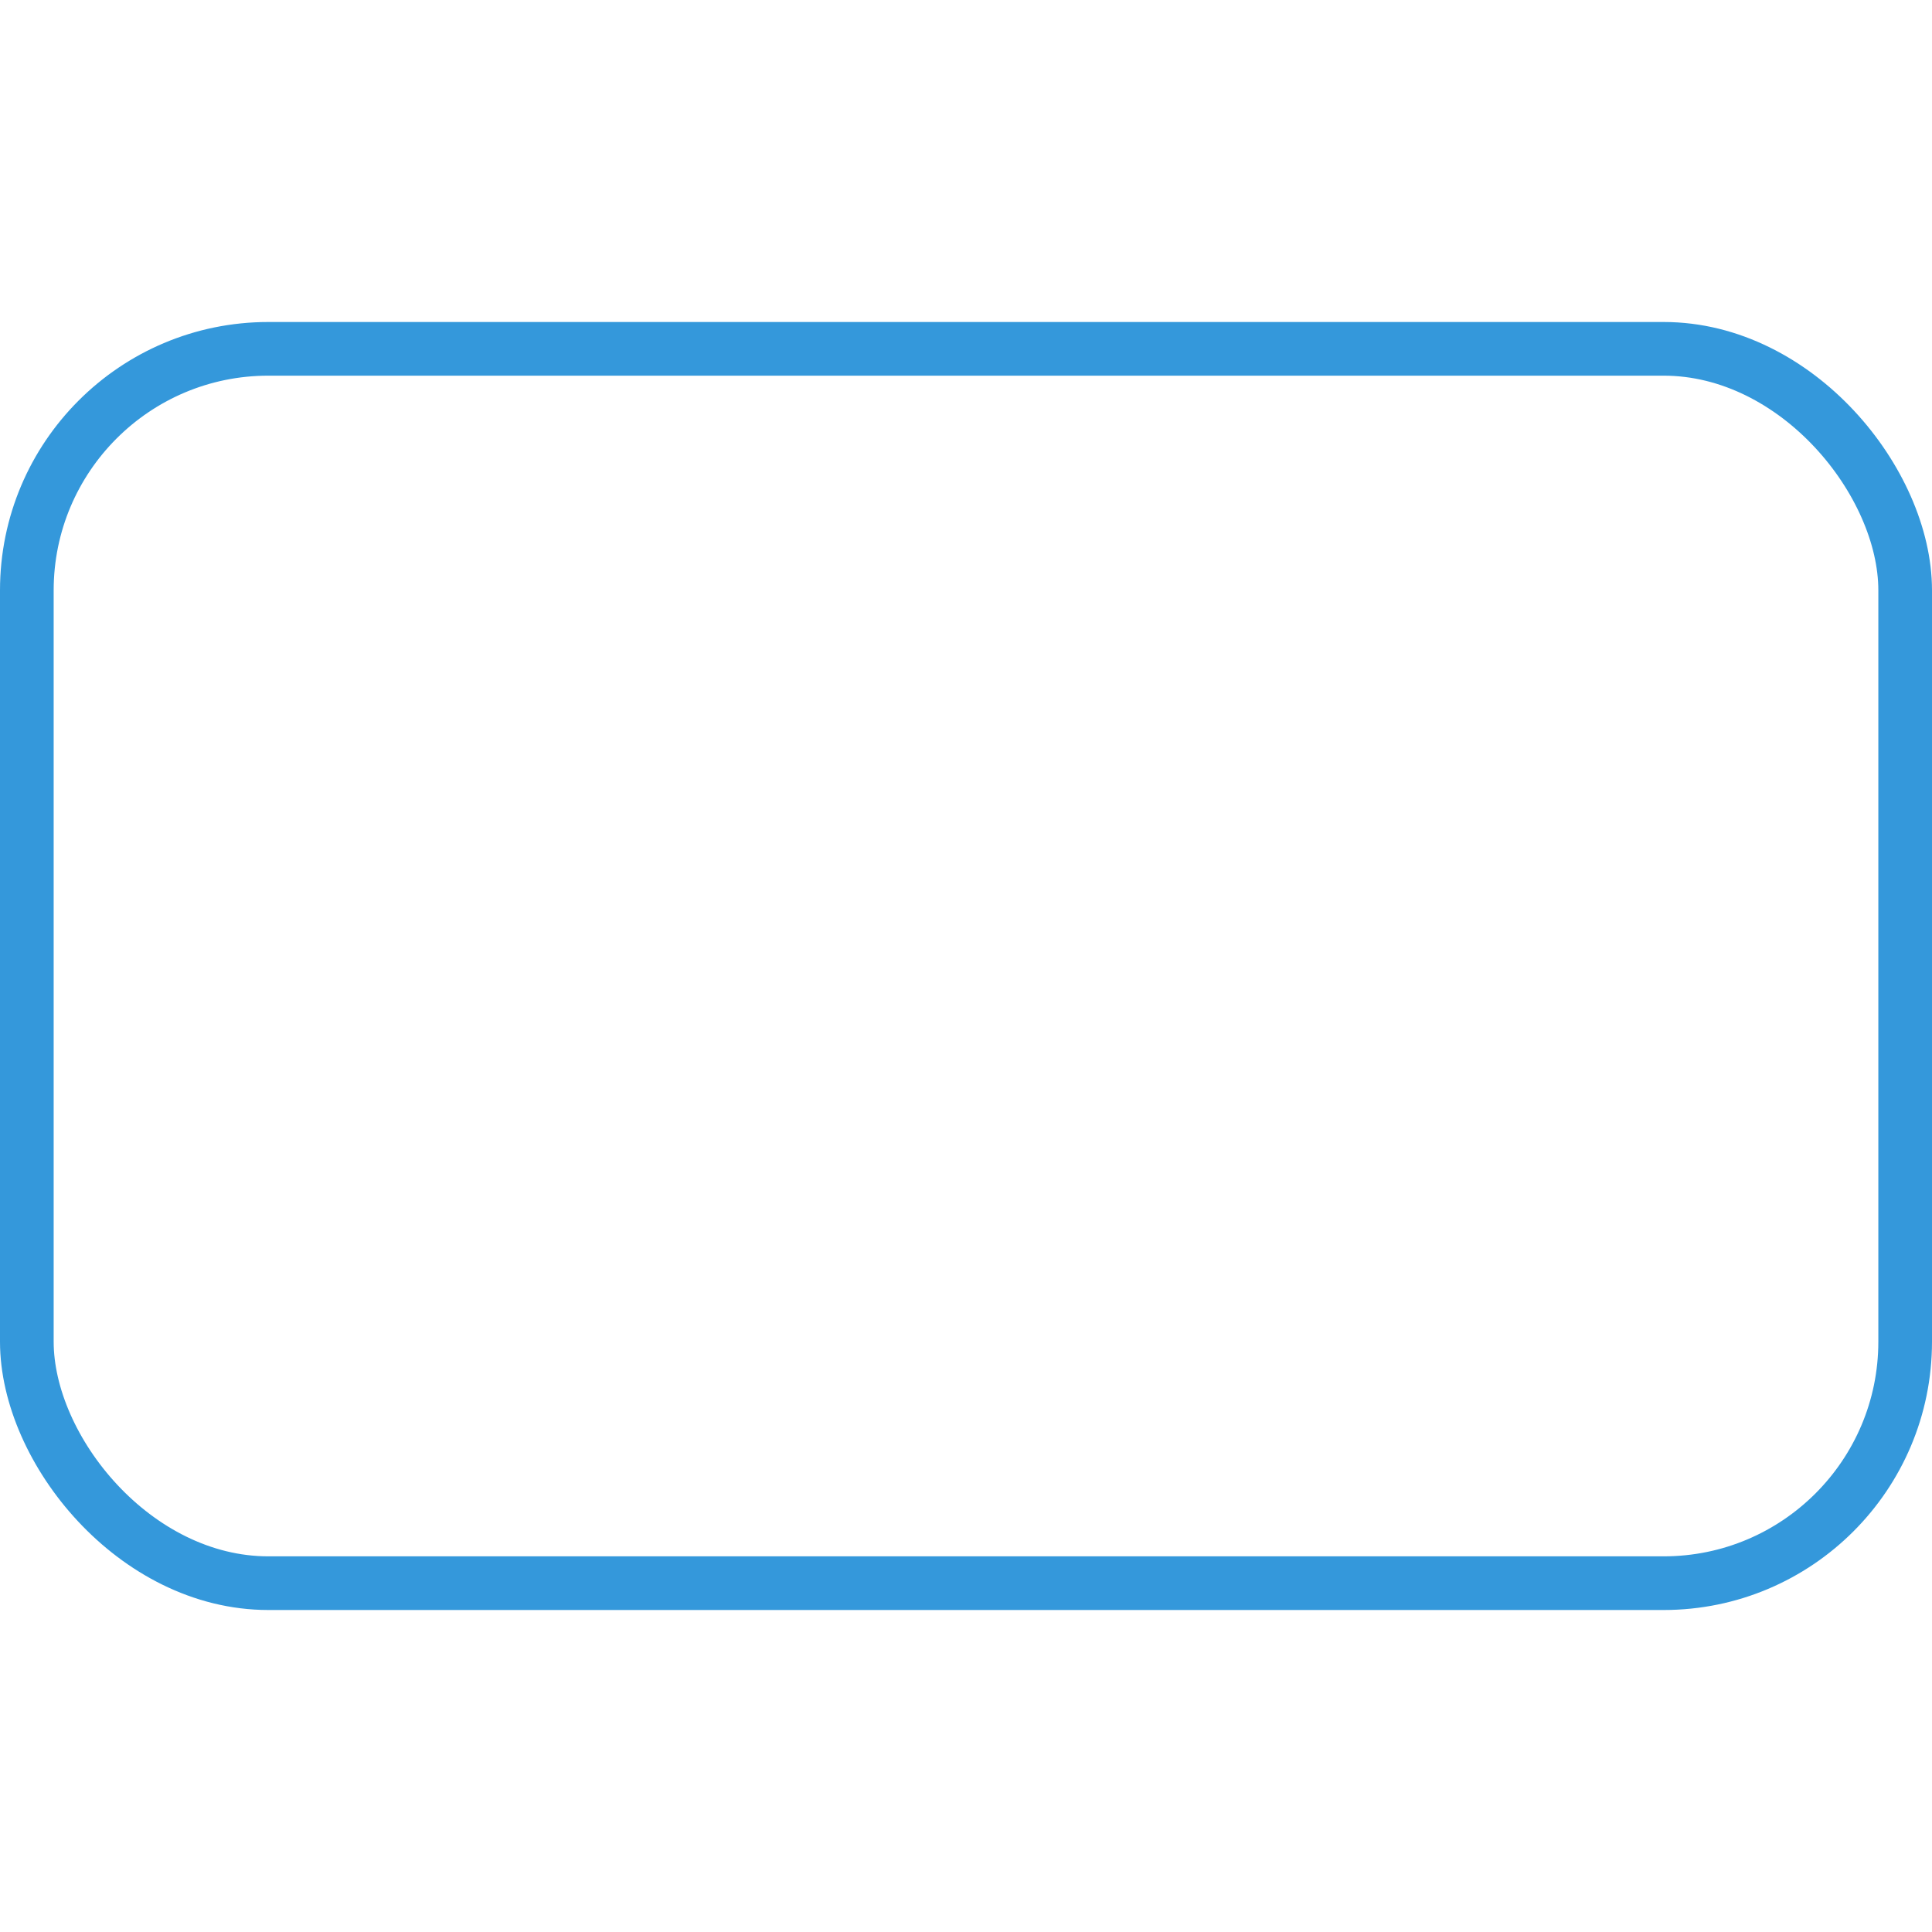 <svg id="Button_BulbTrigger_Enable" xmlns="http://www.w3.org/2000/svg" width="36" height="36" viewBox="0 0 36 36">
  <rect id="Frame" width="36" height="36" fill="none"/>
  <g id="Design" transform="translate(-470 -184)">
    <g id="Rectangle" transform="translate(470 190)" fill="none" stroke="#3498db" stroke-width="1">
      <rect width="36" height="24" rx="5" stroke="none"/>
      <rect x="0.5" y="0.5" width="35" height="23" rx="4.5" fill="none"/>
    </g>
  </g>
</svg>
